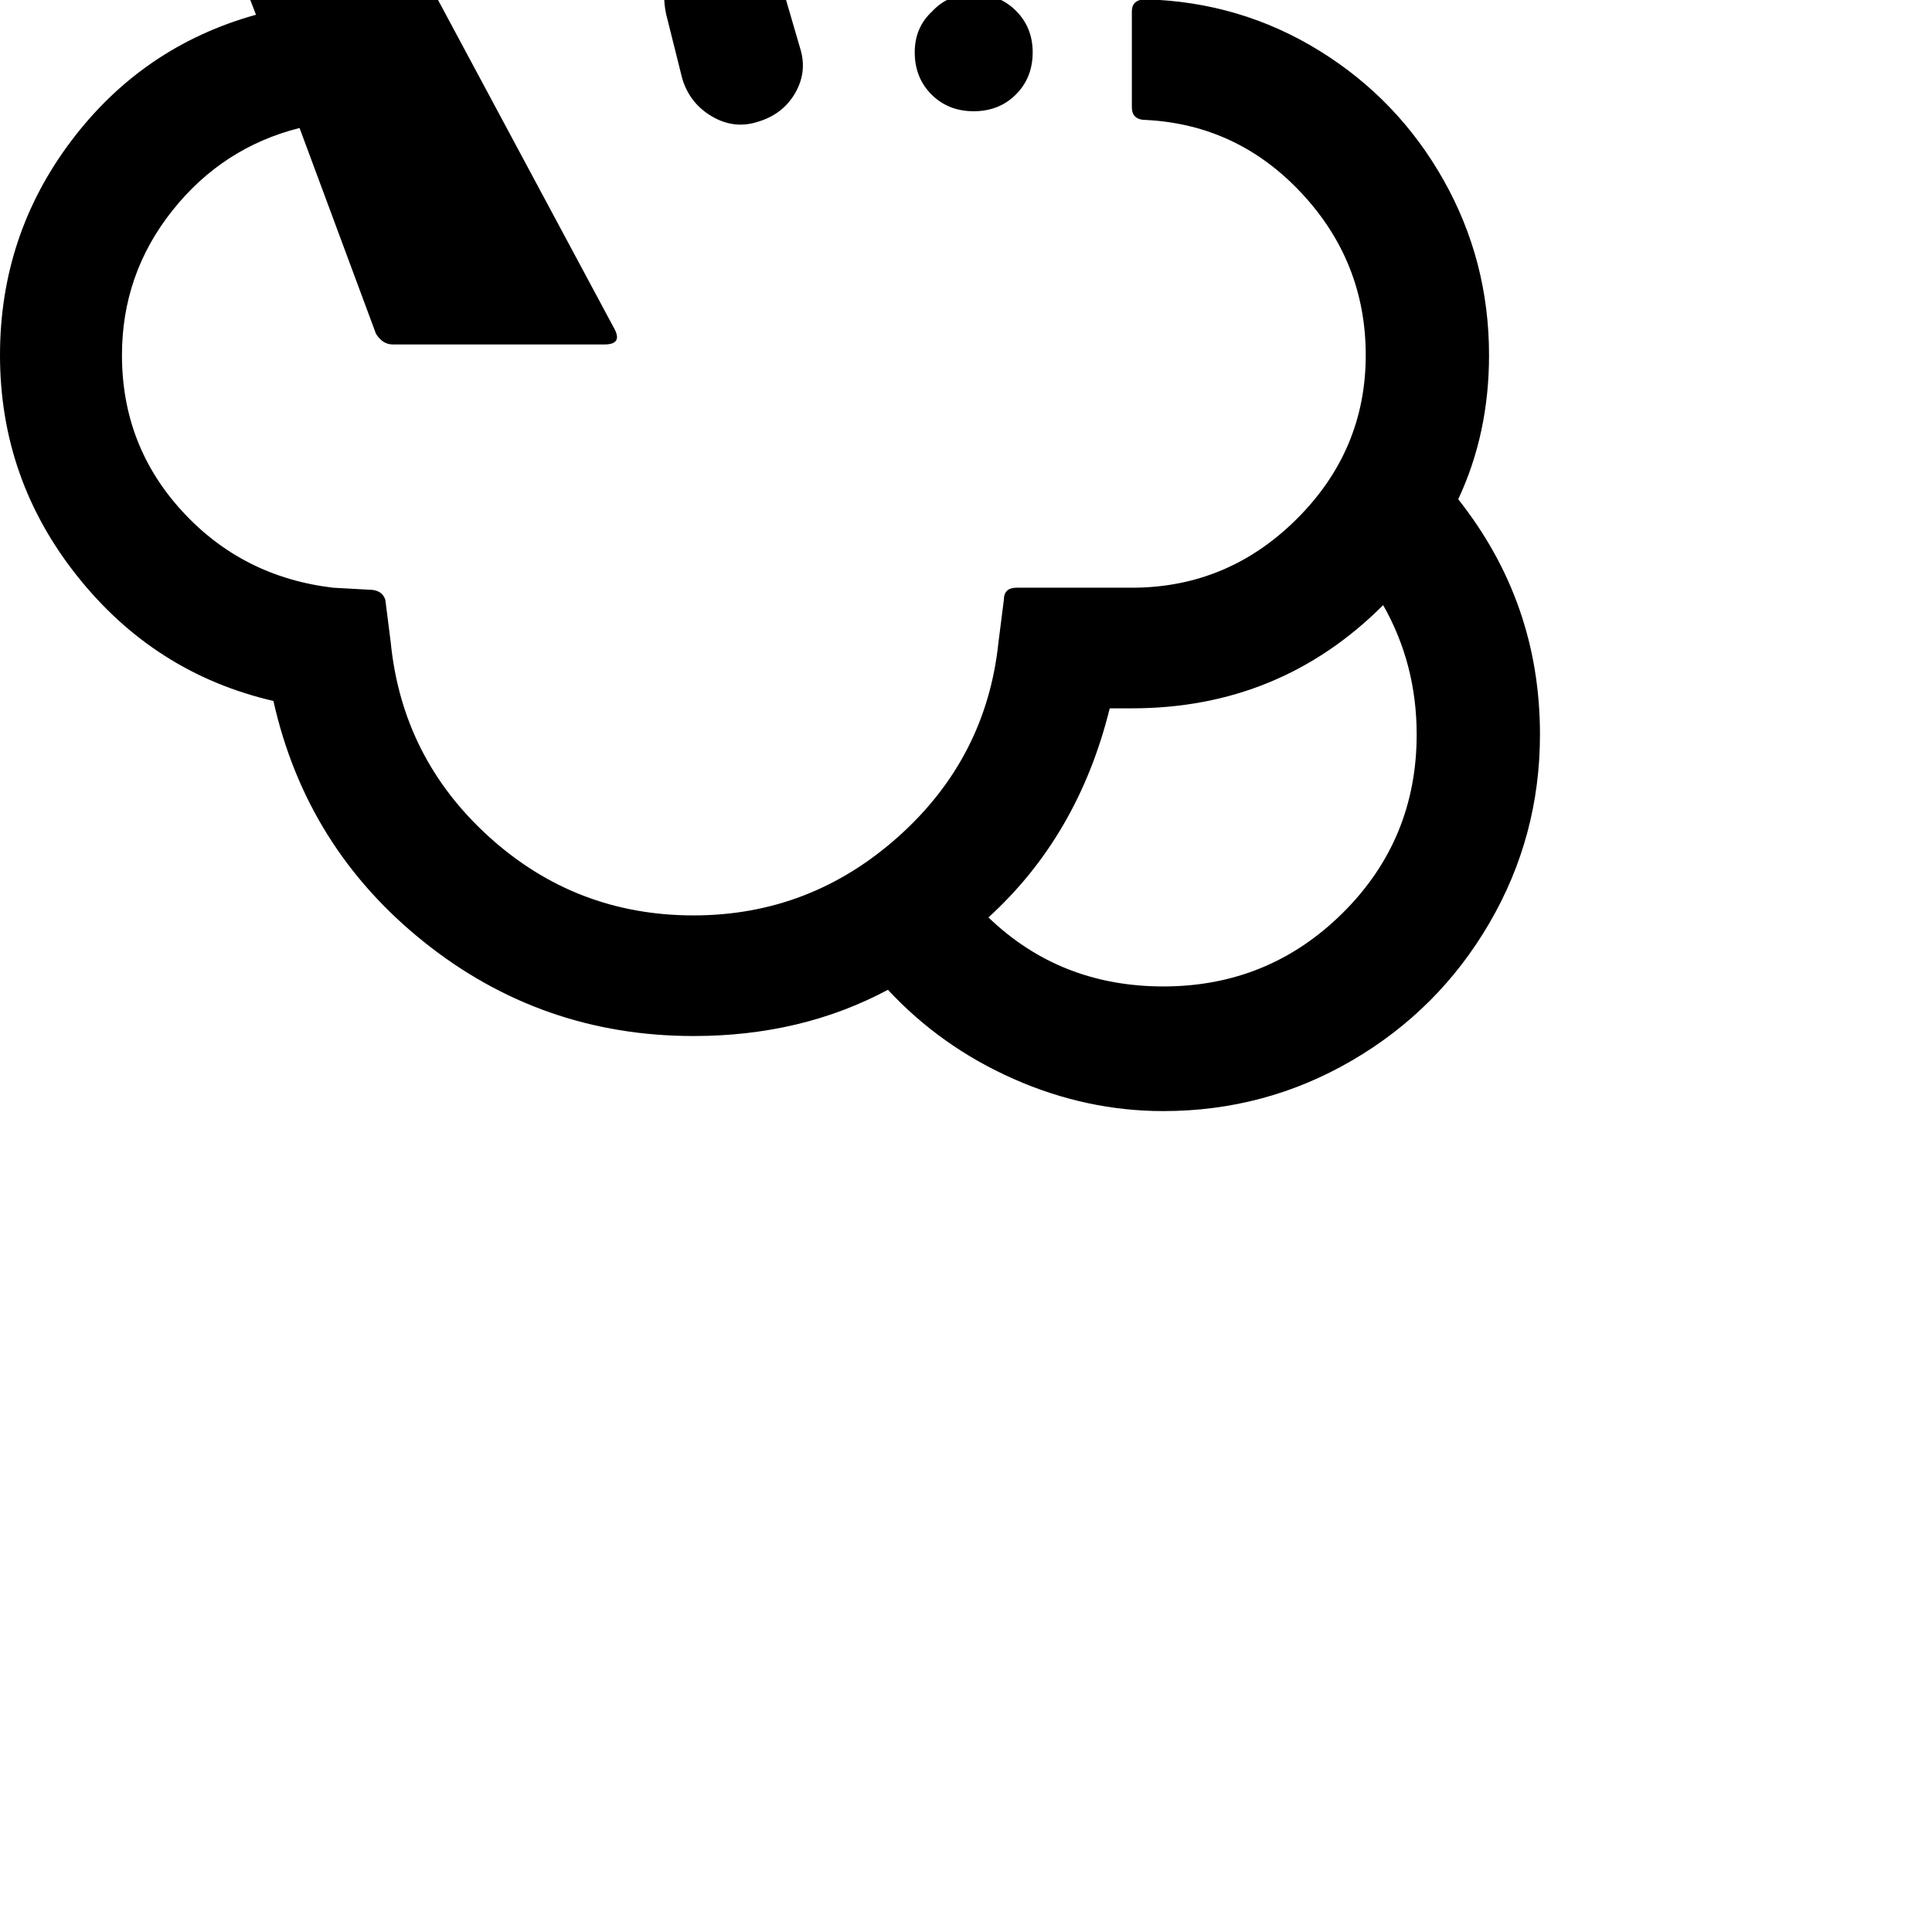 <svg width="64" height="64" viewBox="0 0 2883 2883" xmlns="http://www.w3.org/2000/svg"><path d="M0 530q0-179 106.5-320T382 22l-70-181q-8-23 15-23h227L402-631h31L898-27q6 7 2 14.5T885-5H651l266 496q12 23-15 23H586q-15 0-25-16L447 191q-115 29-190 123.5T182 530q0 135 90 233t225 114l54 3q19 0 24 15l8 63q17 173 146.5 290.5T1035 1366q174 0 305.5-117.5T1490 958l8-63q0-18 19-18h172q143 0 246-102.5T2038 530q0-139-95.5-241.5T1710 179q-21 0-21-19V17q0-18 21-18 141 4 258.5 76.5t185.5 193 68 261.5q0 117-46 215 122 154 122 351 0 152-75.5 281.5t-205 205T1736 1658q-115 0-223.5-48T1325 1477q-129 69-290 69-227 0-402.5-140.5T408 1046q-177-41-292.5-186T0 530zM841-560q0-27 17-52.5t52-35.5q13-3 26-3 69 0 85 65l14 63q10 41-9 73t-56 39q-34 11-67-7.5T859-473l-14-63q-4-18-4-24zm84 310q0-36 26-62t62-26q38 0 63 25t25 63q0 37-25 62t-63 25-63-25-25-62zM991-8q-2-24 14.5-50t48.5-32q37-10 68 6t44 60l28 96q11 35-7.5 67t-56.5 43q-35 11-68-8.5t-44-56.5l-24-96q-3-14-3-29zm295-229q0-27 16-51.5t49-34.5q5 0 15-2t15-2q65 0 81 70l15 64q11 34-7.5 67T1415-82q-40 10-72.5-8.5T1299-147l-10-63q0-2-1.5-12t-1.5-15zm79 315q0-37 26-61 24-26 62-26t63 25 25 62q0 38-25 63t-63 25-63-25-25-63zm110 1291q107 103 261 103 157 0 267.5-109.5T2114 1096q0-105-50-193-154 154-375 154h-33q-47 190-181 312z"/></svg>